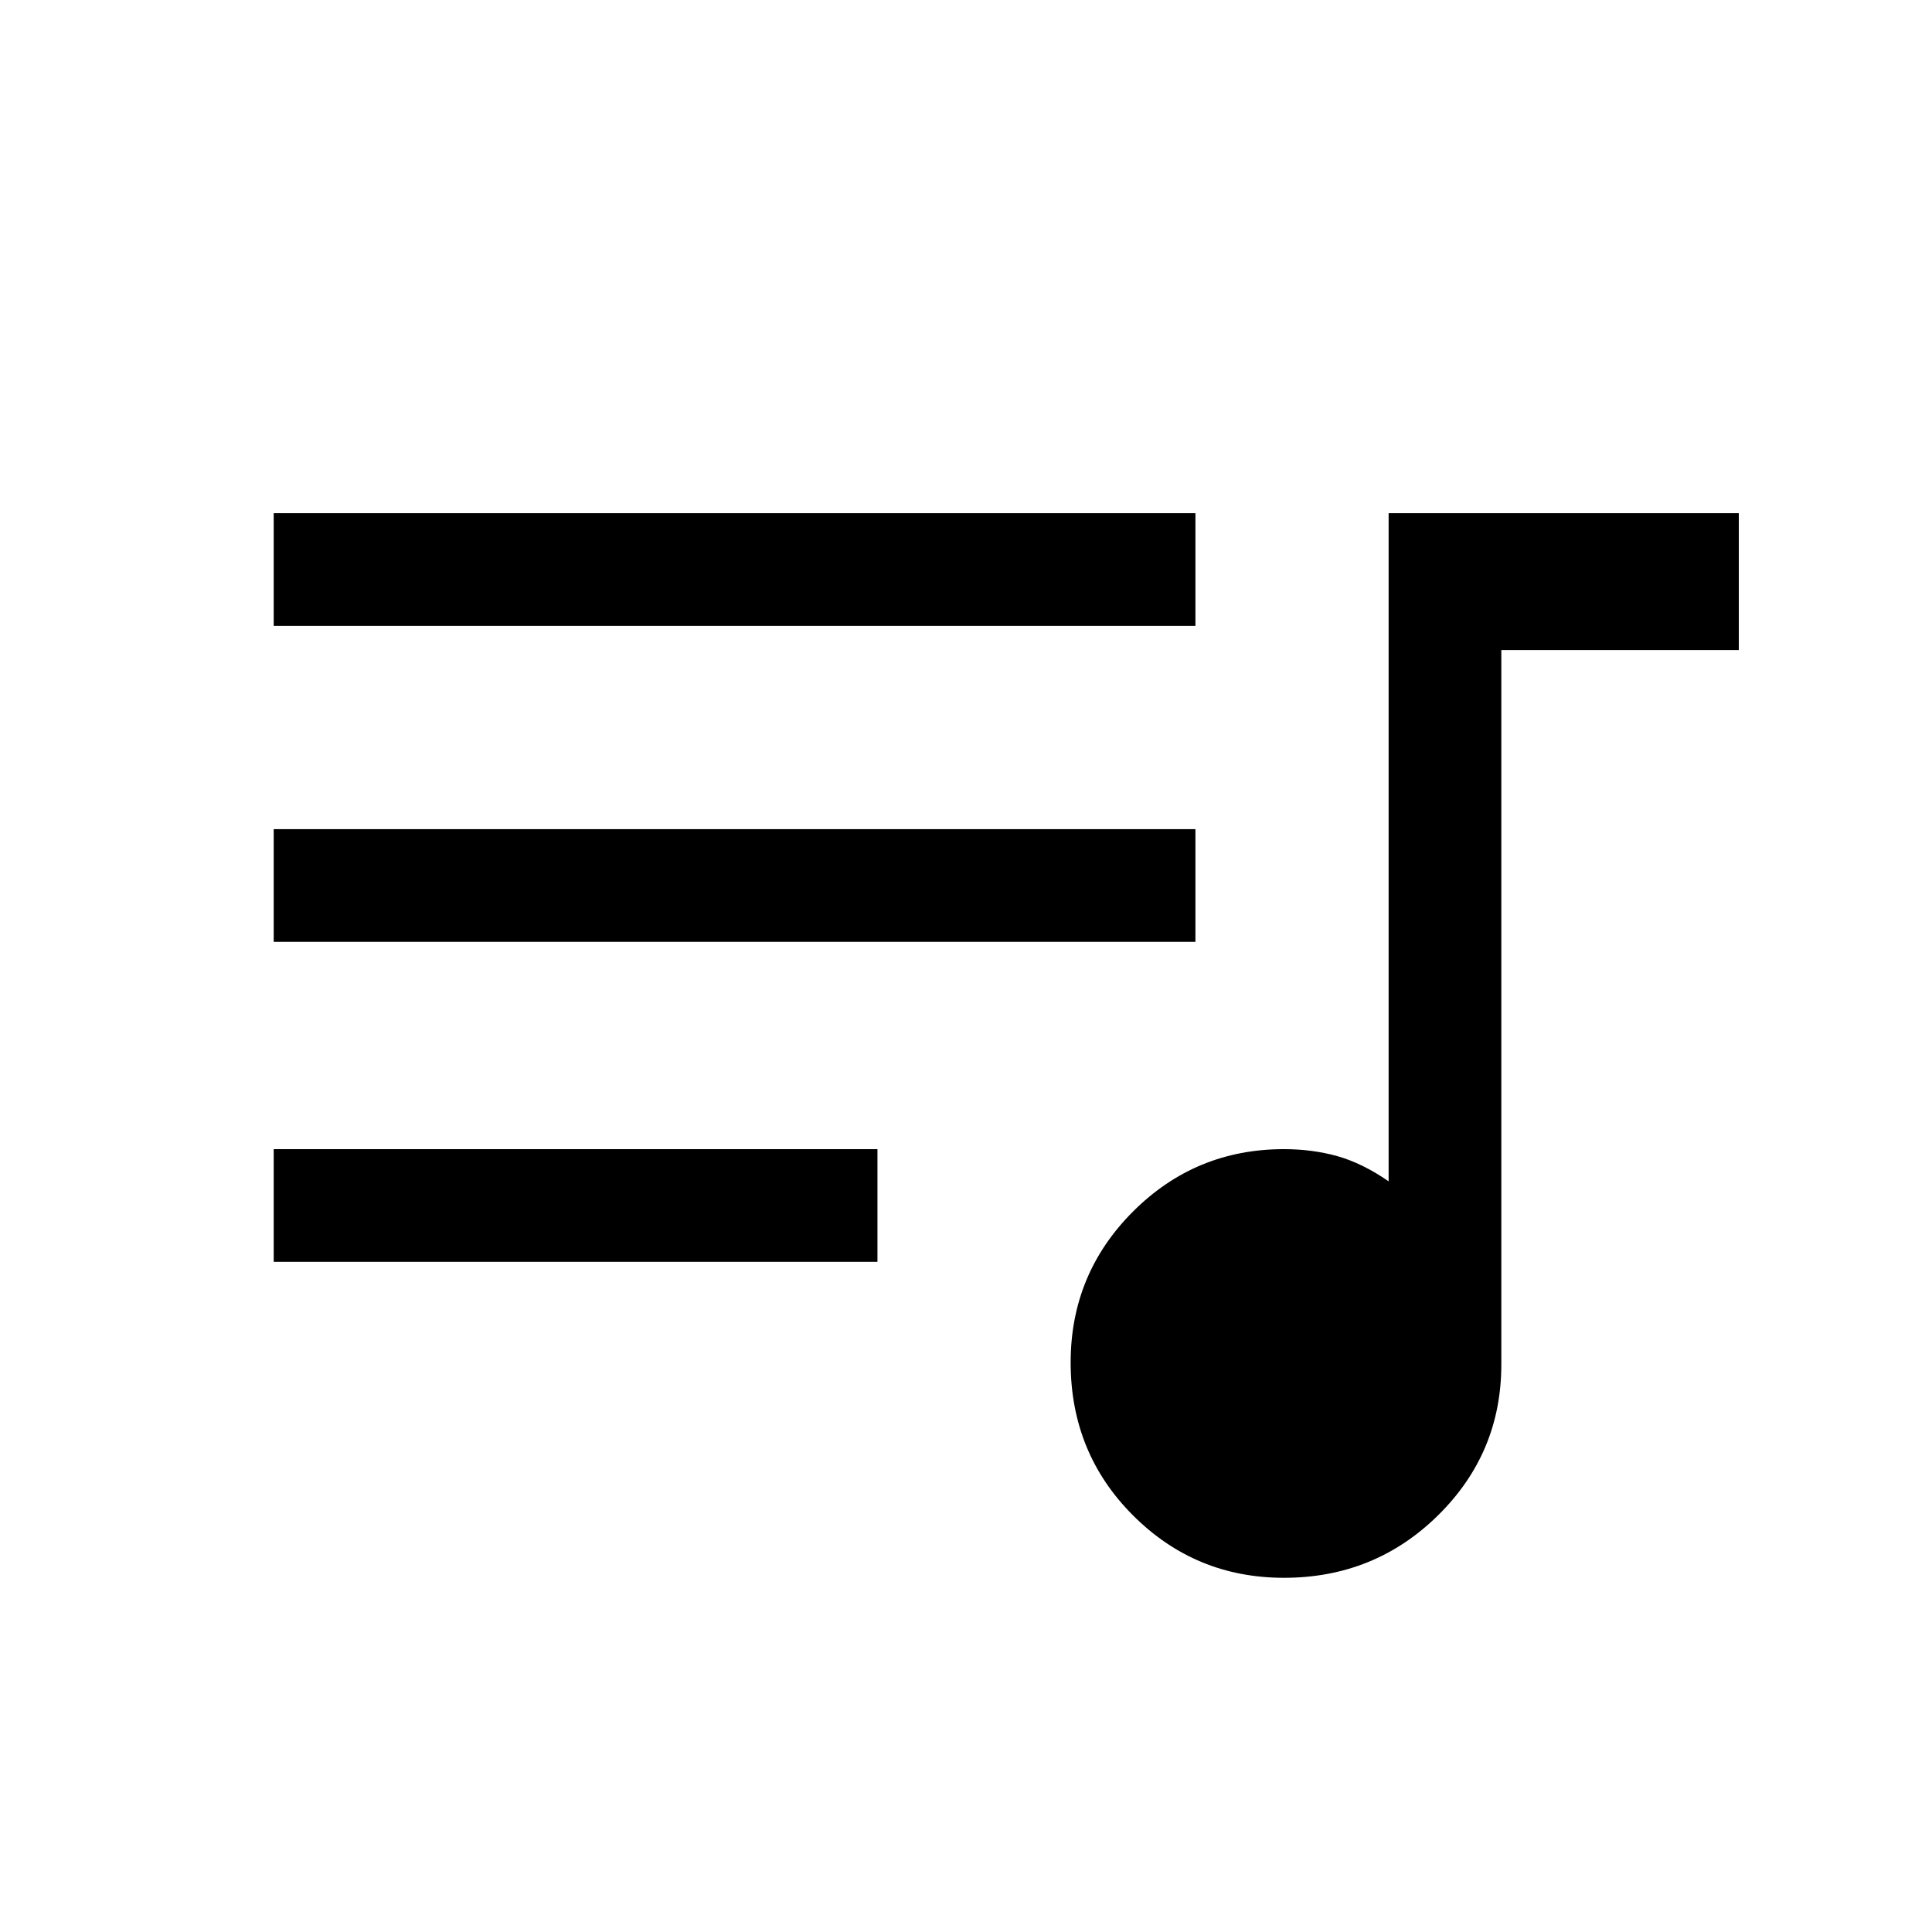 <svg xmlns="http://www.w3.org/2000/svg" height="24" width="24"><path d="M15.95 19.6Q14.85 19.6 14.075 18.825Q13.3 18.05 13.3 16.925Q13.3 15.825 14.075 15.05Q14.85 14.275 15.95 14.275Q16.3 14.275 16.613 14.362Q16.925 14.45 17.25 14.675V6.375H21.6V8.075H18.65V16.95Q18.65 18.05 17.863 18.825Q17.075 19.6 15.95 19.6ZM3.4 7.775V6.375H14.85V7.775ZM3.4 11.7V10.3H14.85V11.7ZM3.4 15.675V14.275H10.9V15.675Z"/></svg>